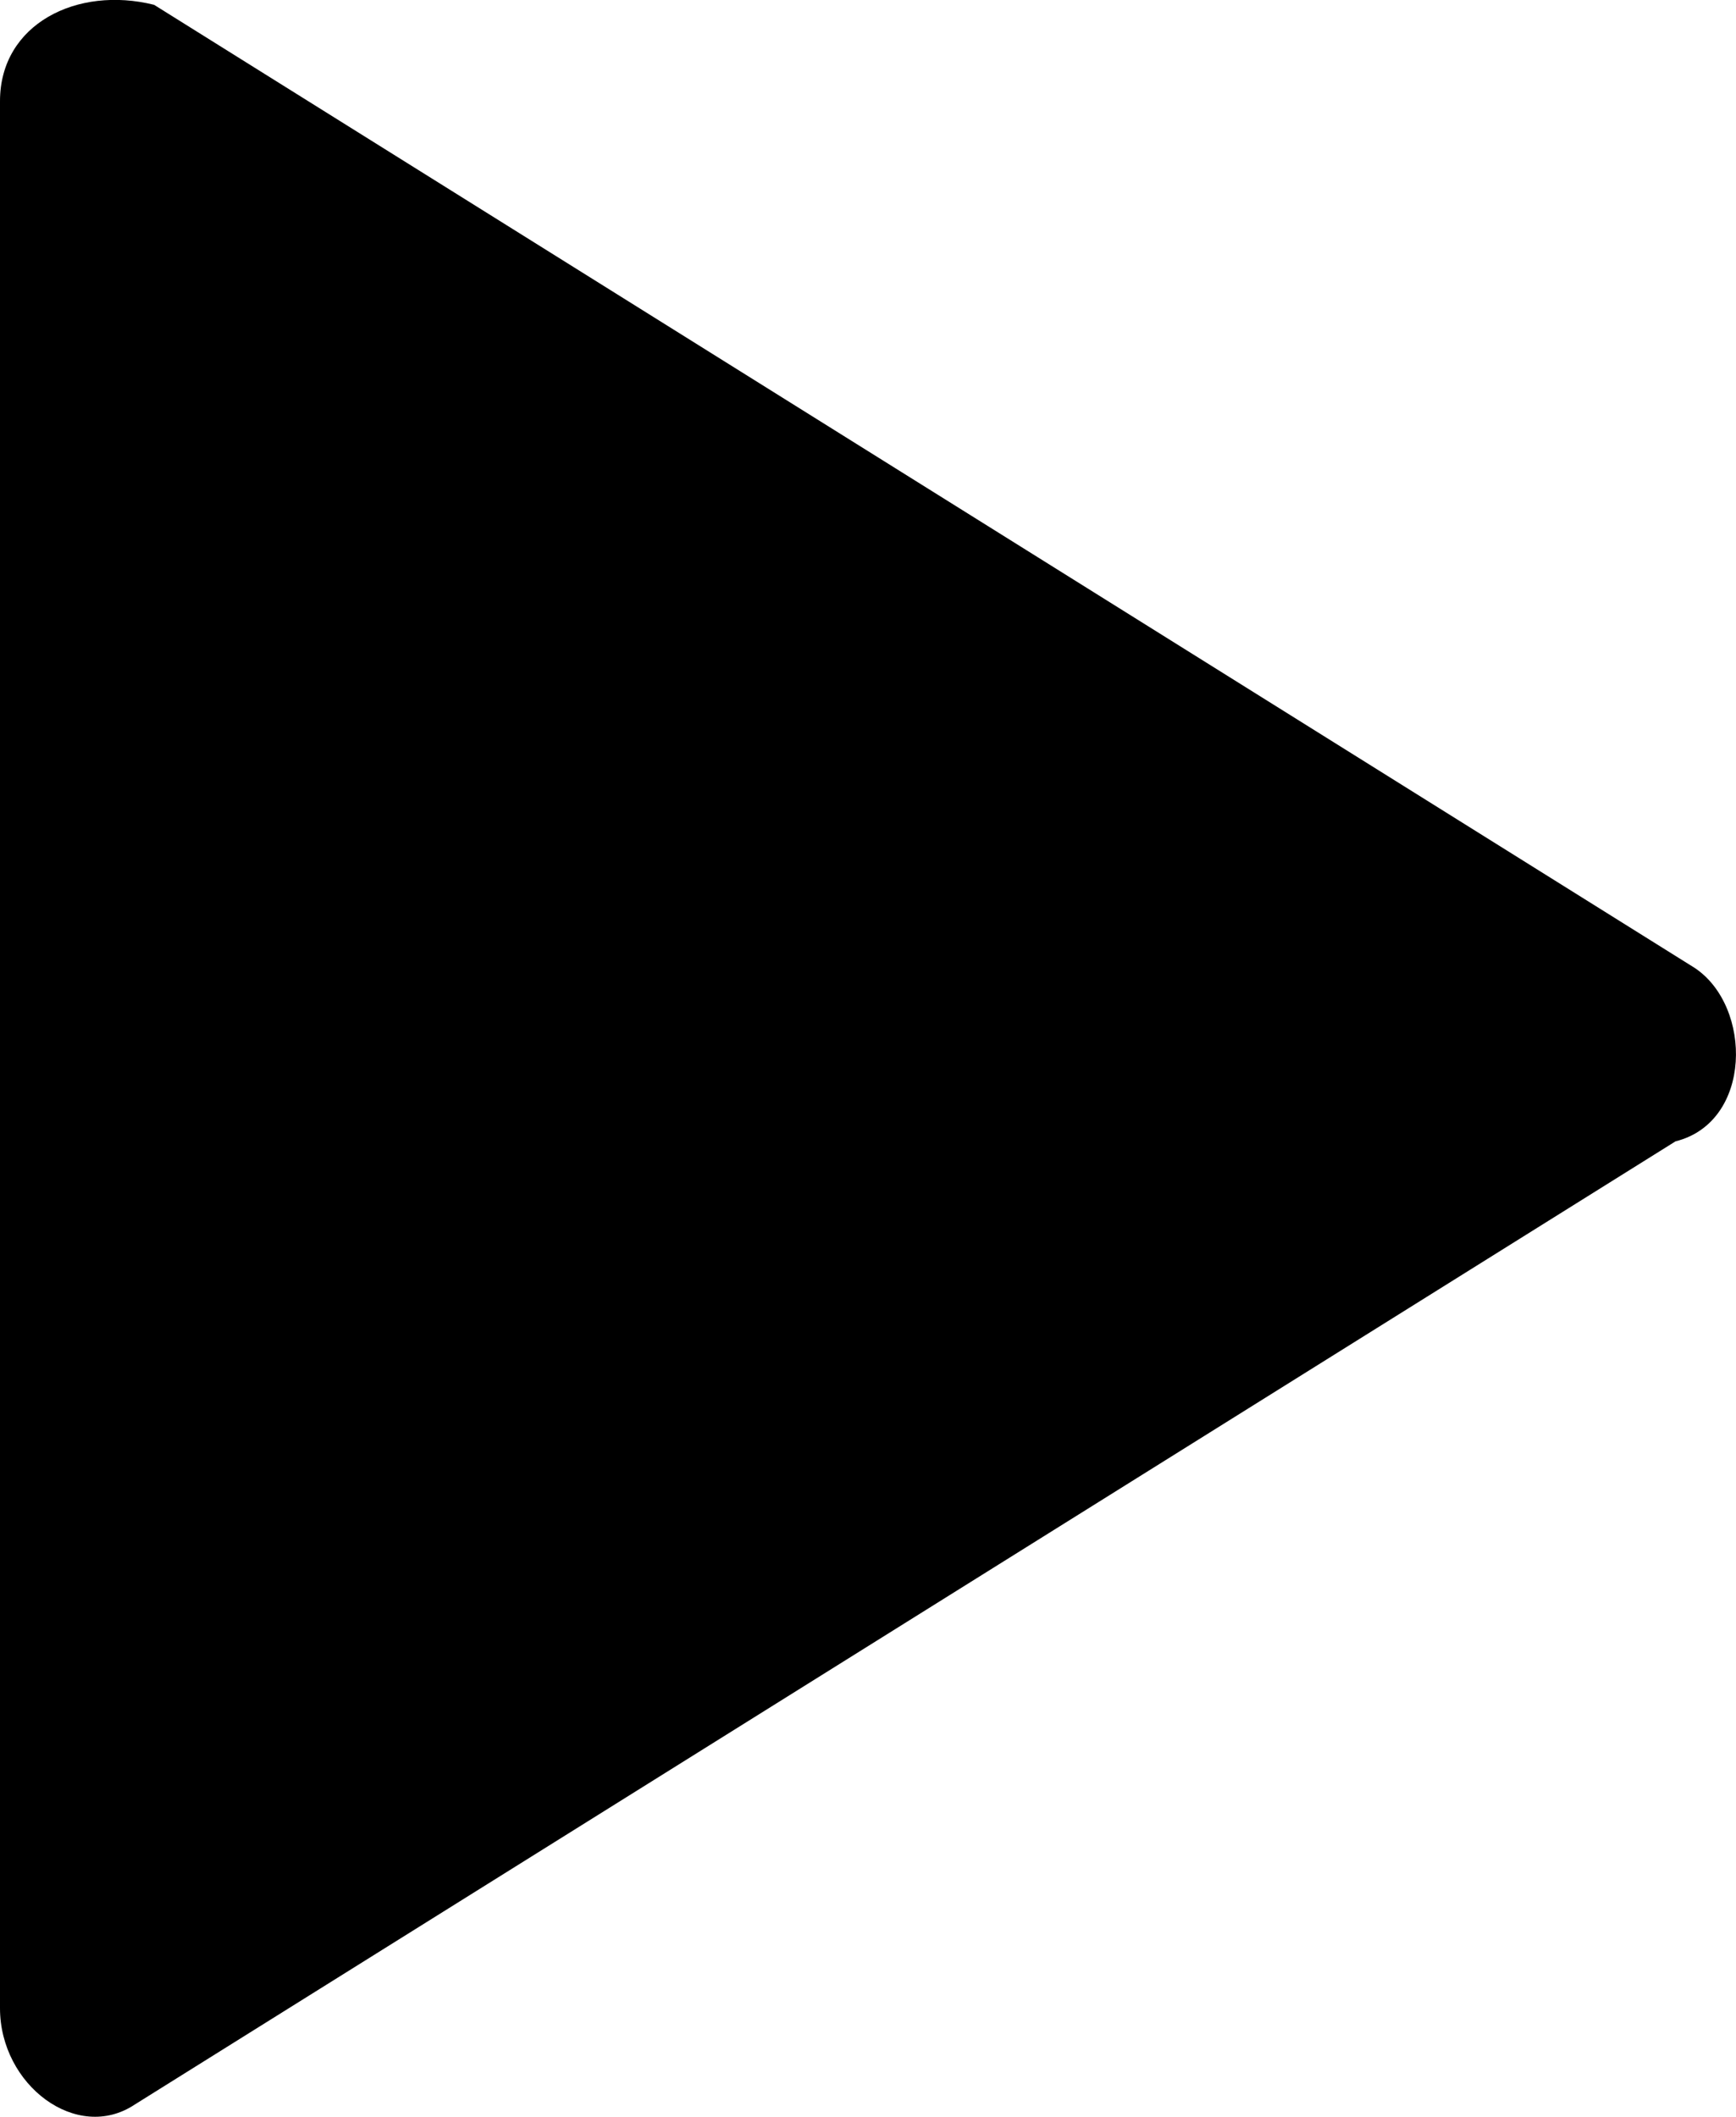 <?xml version="1.0" encoding="UTF-8" standalone="no"?>
<svg
   xmlns:dc="http://purl.org/dc/elements/1.1/"
   xmlns:cc="http://creativecommons.org/ns#"
   xmlns:rdf="http://www.w3.org/1999/02/22-rdf-syntax-ns#"
   xmlns:svg="http://www.w3.org/2000/svg"
   xmlns="http://www.w3.org/2000/svg"
   height="10.989"
   width="9.014"
   xml:space="preserve"
   viewBox="0 0 9.014 10.989"
   y="0px"
   x="0px"
   id="Capa_1"
   version="1.1"><defs
     id="defs3385" /><g
     transform="translate(0,0.025)"
     id="g3379"><path
       id="path3381"
       d="M 8.8,5 0.8,0 C 0.4,-0.1 0,0.1 0,0.5 l 0,9.9 c 0,0.4 0.4,0.7 0.7,0.5 l 8,-5 C 9.1,5.8 9.1,5.2 8.8,5 Z"
        /></g></svg>